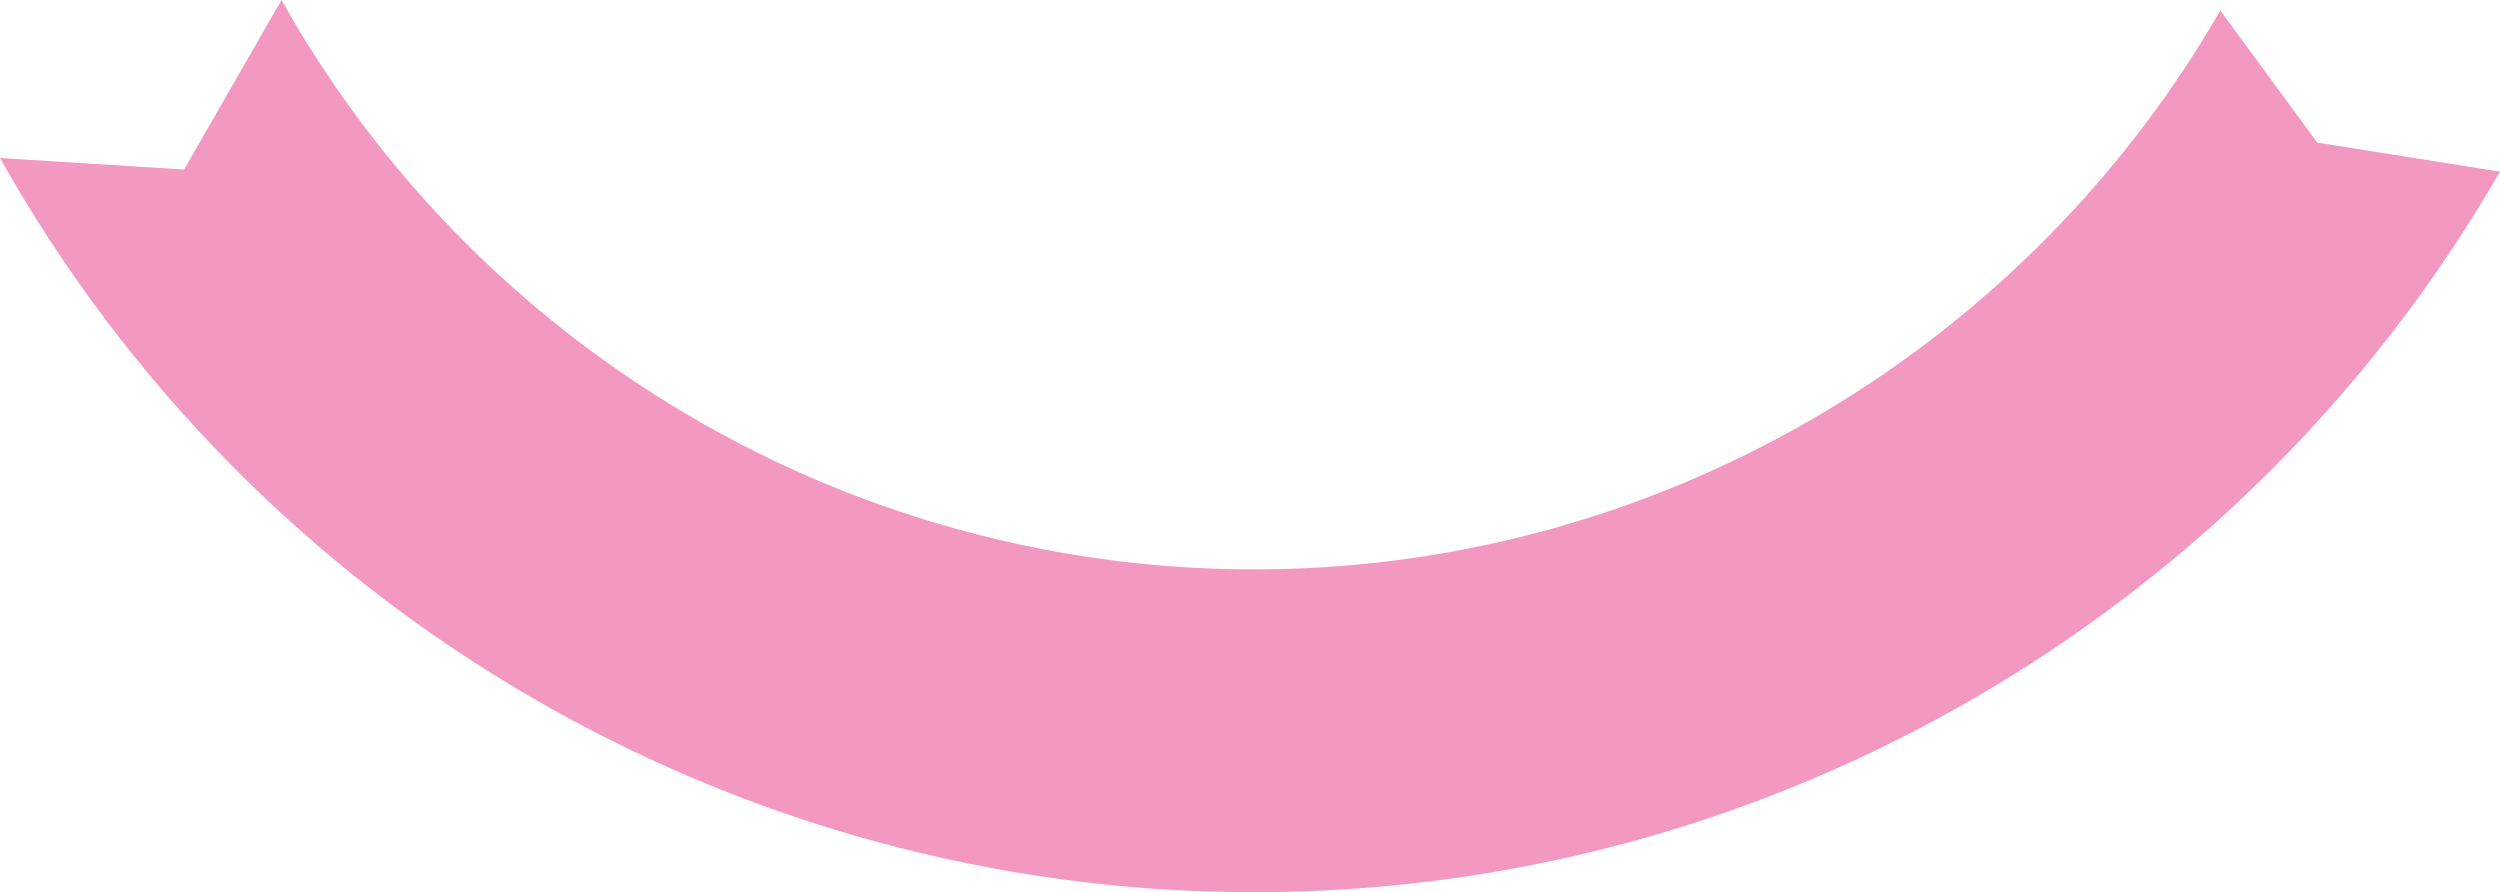 <svg version="1.1" id="图层_1" x="0px" y="0px" width="154.893px" height="55.279px" viewBox="0 0 154.893 55.279" enable-background="new 0 0 154.893 55.279" xml:space="preserve" xmlns="http://www.w3.org/2000/svg" xmlns:xlink="http://www.w3.org/1999/xlink" xmlns:xml="http://www.w3.org/XML/1998/namespace">
  <path fill="#F399C1" d="M77.674,55.279C45.706,55.279,15.871,38.06,0,9.791l11.405,0.712L17.439,0
	c13.42,23.902,39.706,37.619,66.988,34.949c22.145-2.17,42.008-14.993,53.137-34.302l6.009,8.19l11.319,1.798
	c-14.346,24.89-39.959,41.42-68.514,44.218C83.466,55.14,80.561,55.279,77.674,55.279z" class="color c1"/>
</svg>